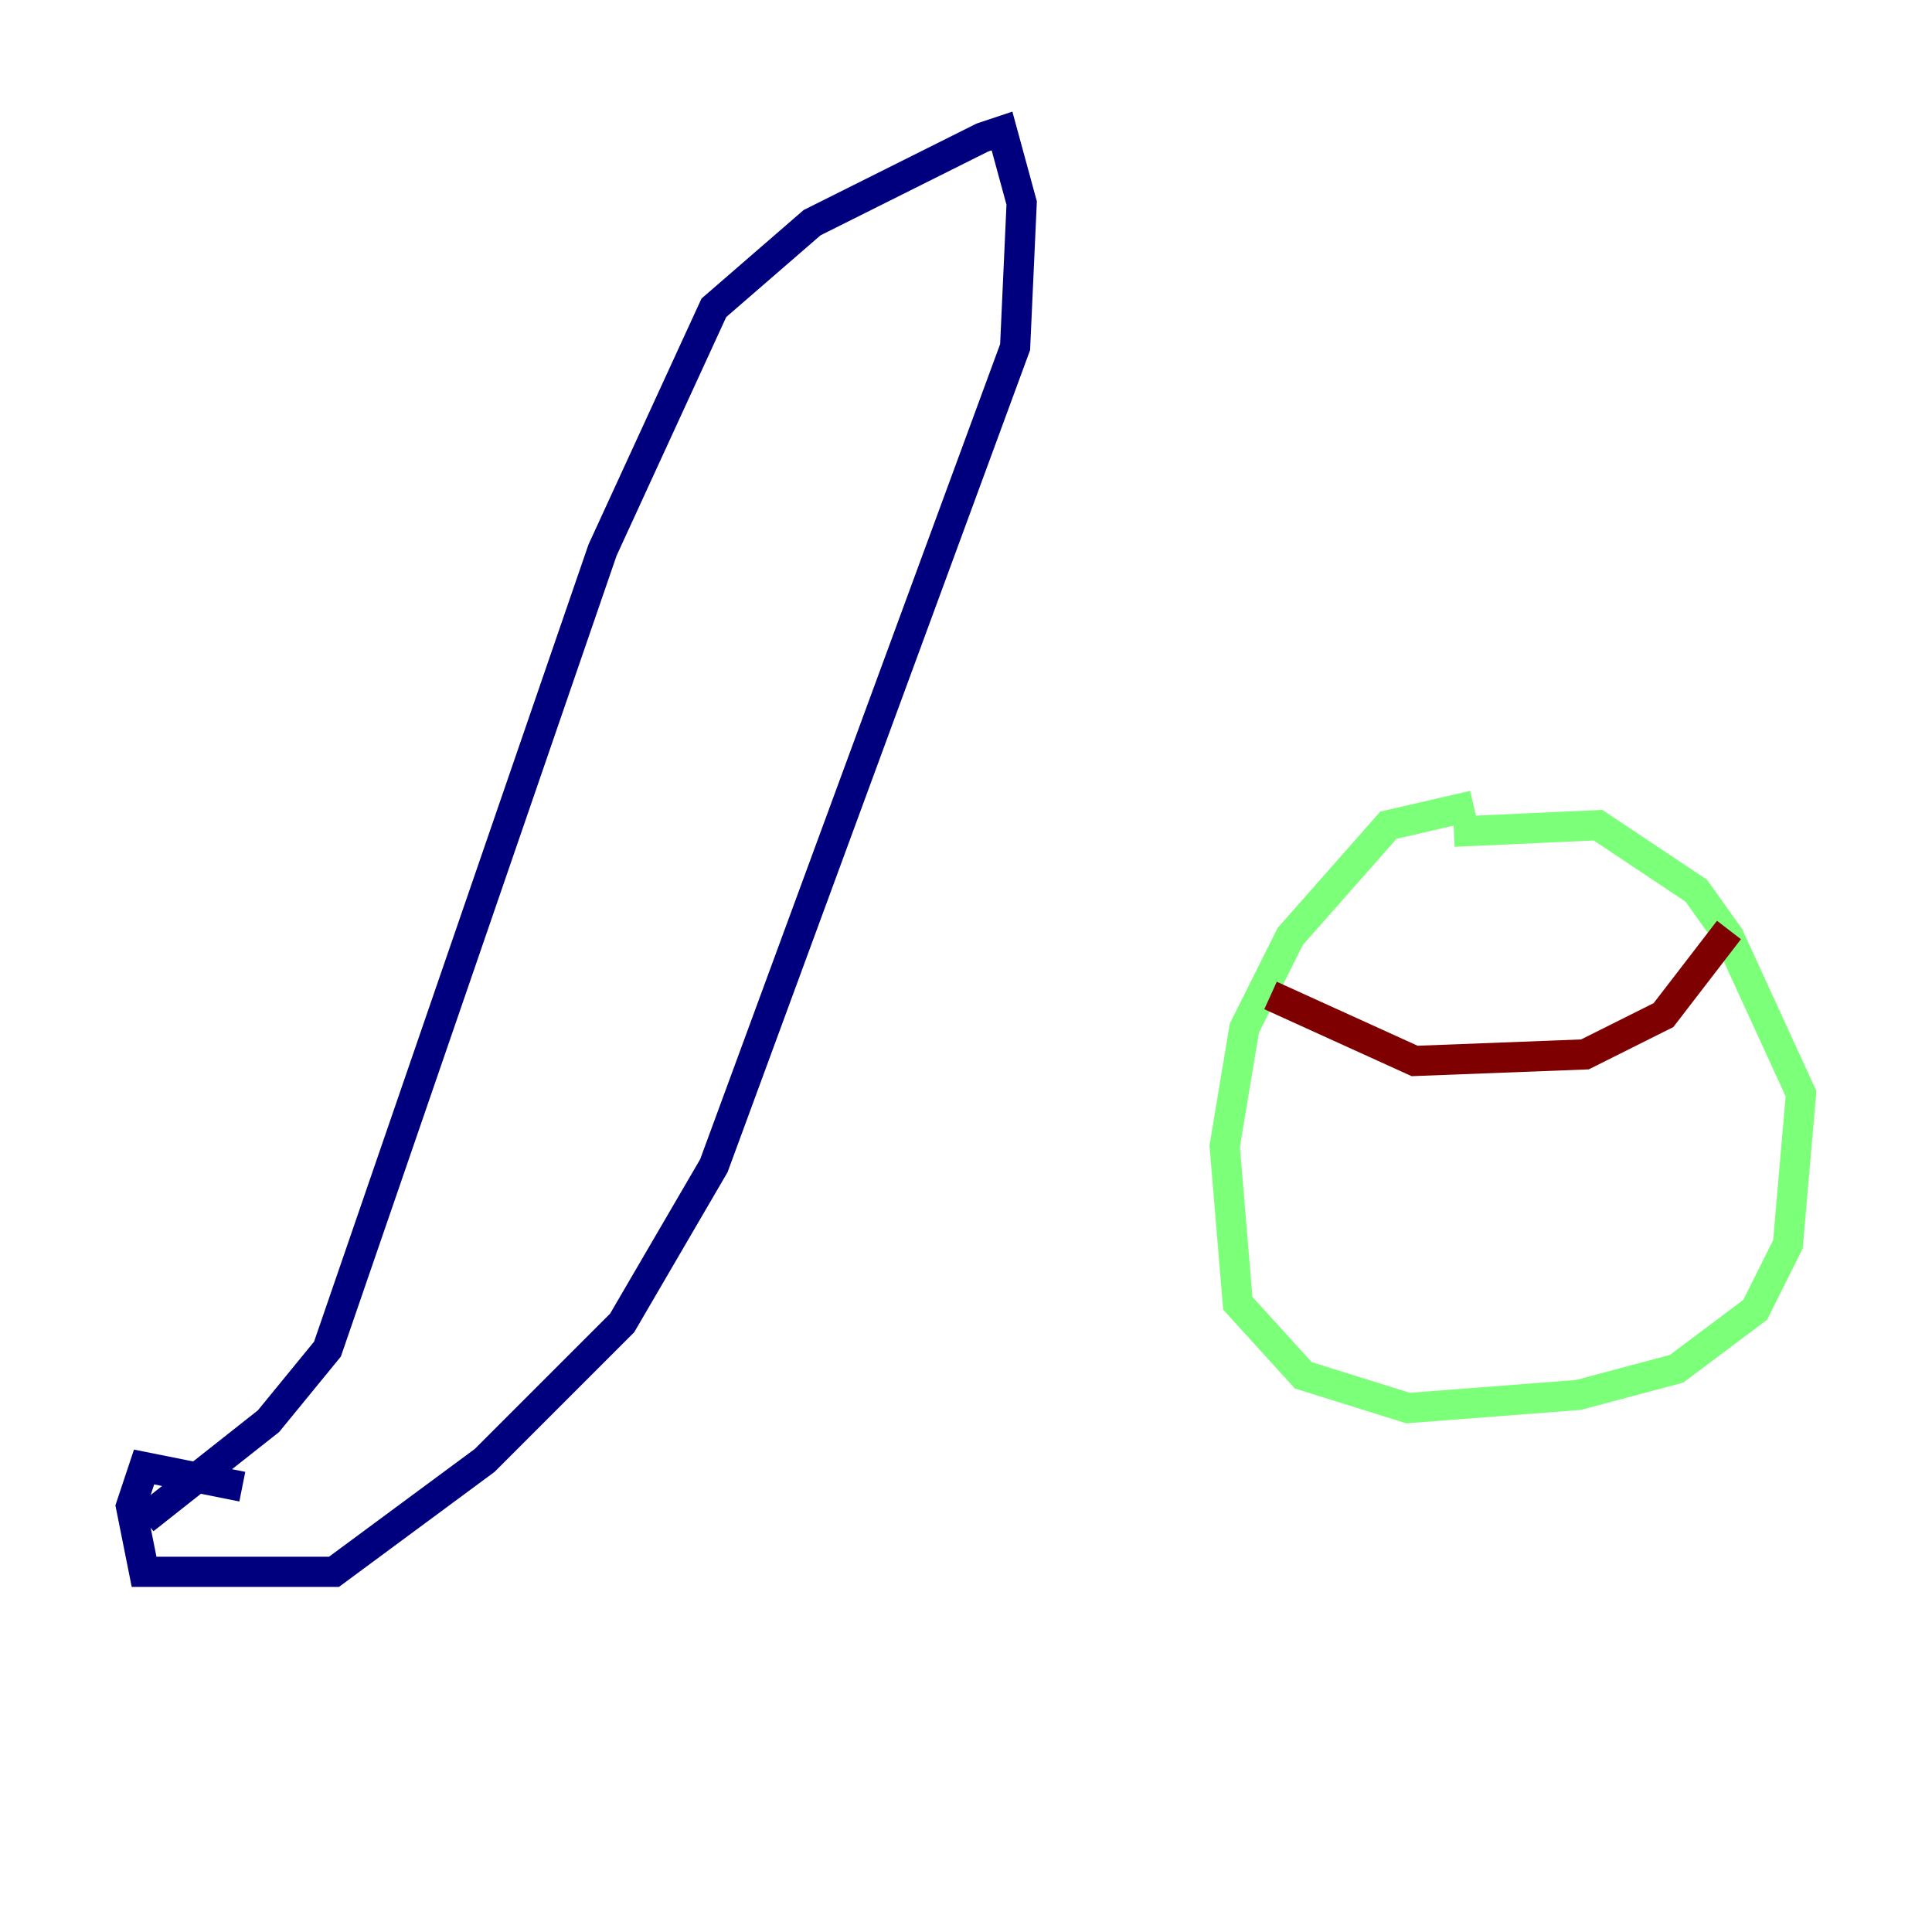 <?xml version="1.0" encoding="utf-8" ?>
<svg baseProfile="tiny" height="128" version="1.2" viewBox="0,0,128,128" width="128" xmlns="http://www.w3.org/2000/svg" xmlns:ev="http://www.w3.org/2001/xml-events" xmlns:xlink="http://www.w3.org/1999/xlink"><defs /><polyline fill="none" points="9.546,100.664 17.79,94.156 21.695,89.383 39.919,36.447 47.295,20.393 53.803,14.752 65.085,9.112 66.386,8.678 67.688,13.451 67.254,22.997 47.295,77.234 41.22,87.647 32.108,96.759 22.129,104.136 9.546,104.136 8.678,99.797 9.546,97.193 16.054,98.495" stroke="#00007f" stroke-width="2" /><polyline fill="none" points="97.627,53.37 91.986,54.671 85.478,62.047 82.441,68.122 81.139,75.932 82.007,86.346 86.346,91.119 93.288,93.288 104.57,92.42 111.078,90.685 116.285,86.78 118.454,82.441 119.322,72.461 114.549,62.047 112.38,59.01 105.871,54.671 96.325,55.105" stroke="#7cff79" stroke-width="2" /><polyline fill="none" points="84.176,65.953 93.722,70.291 105.003,69.858 110.21,67.254 114.549,61.614" stroke="#7f0000" stroke-width="2" /></svg>